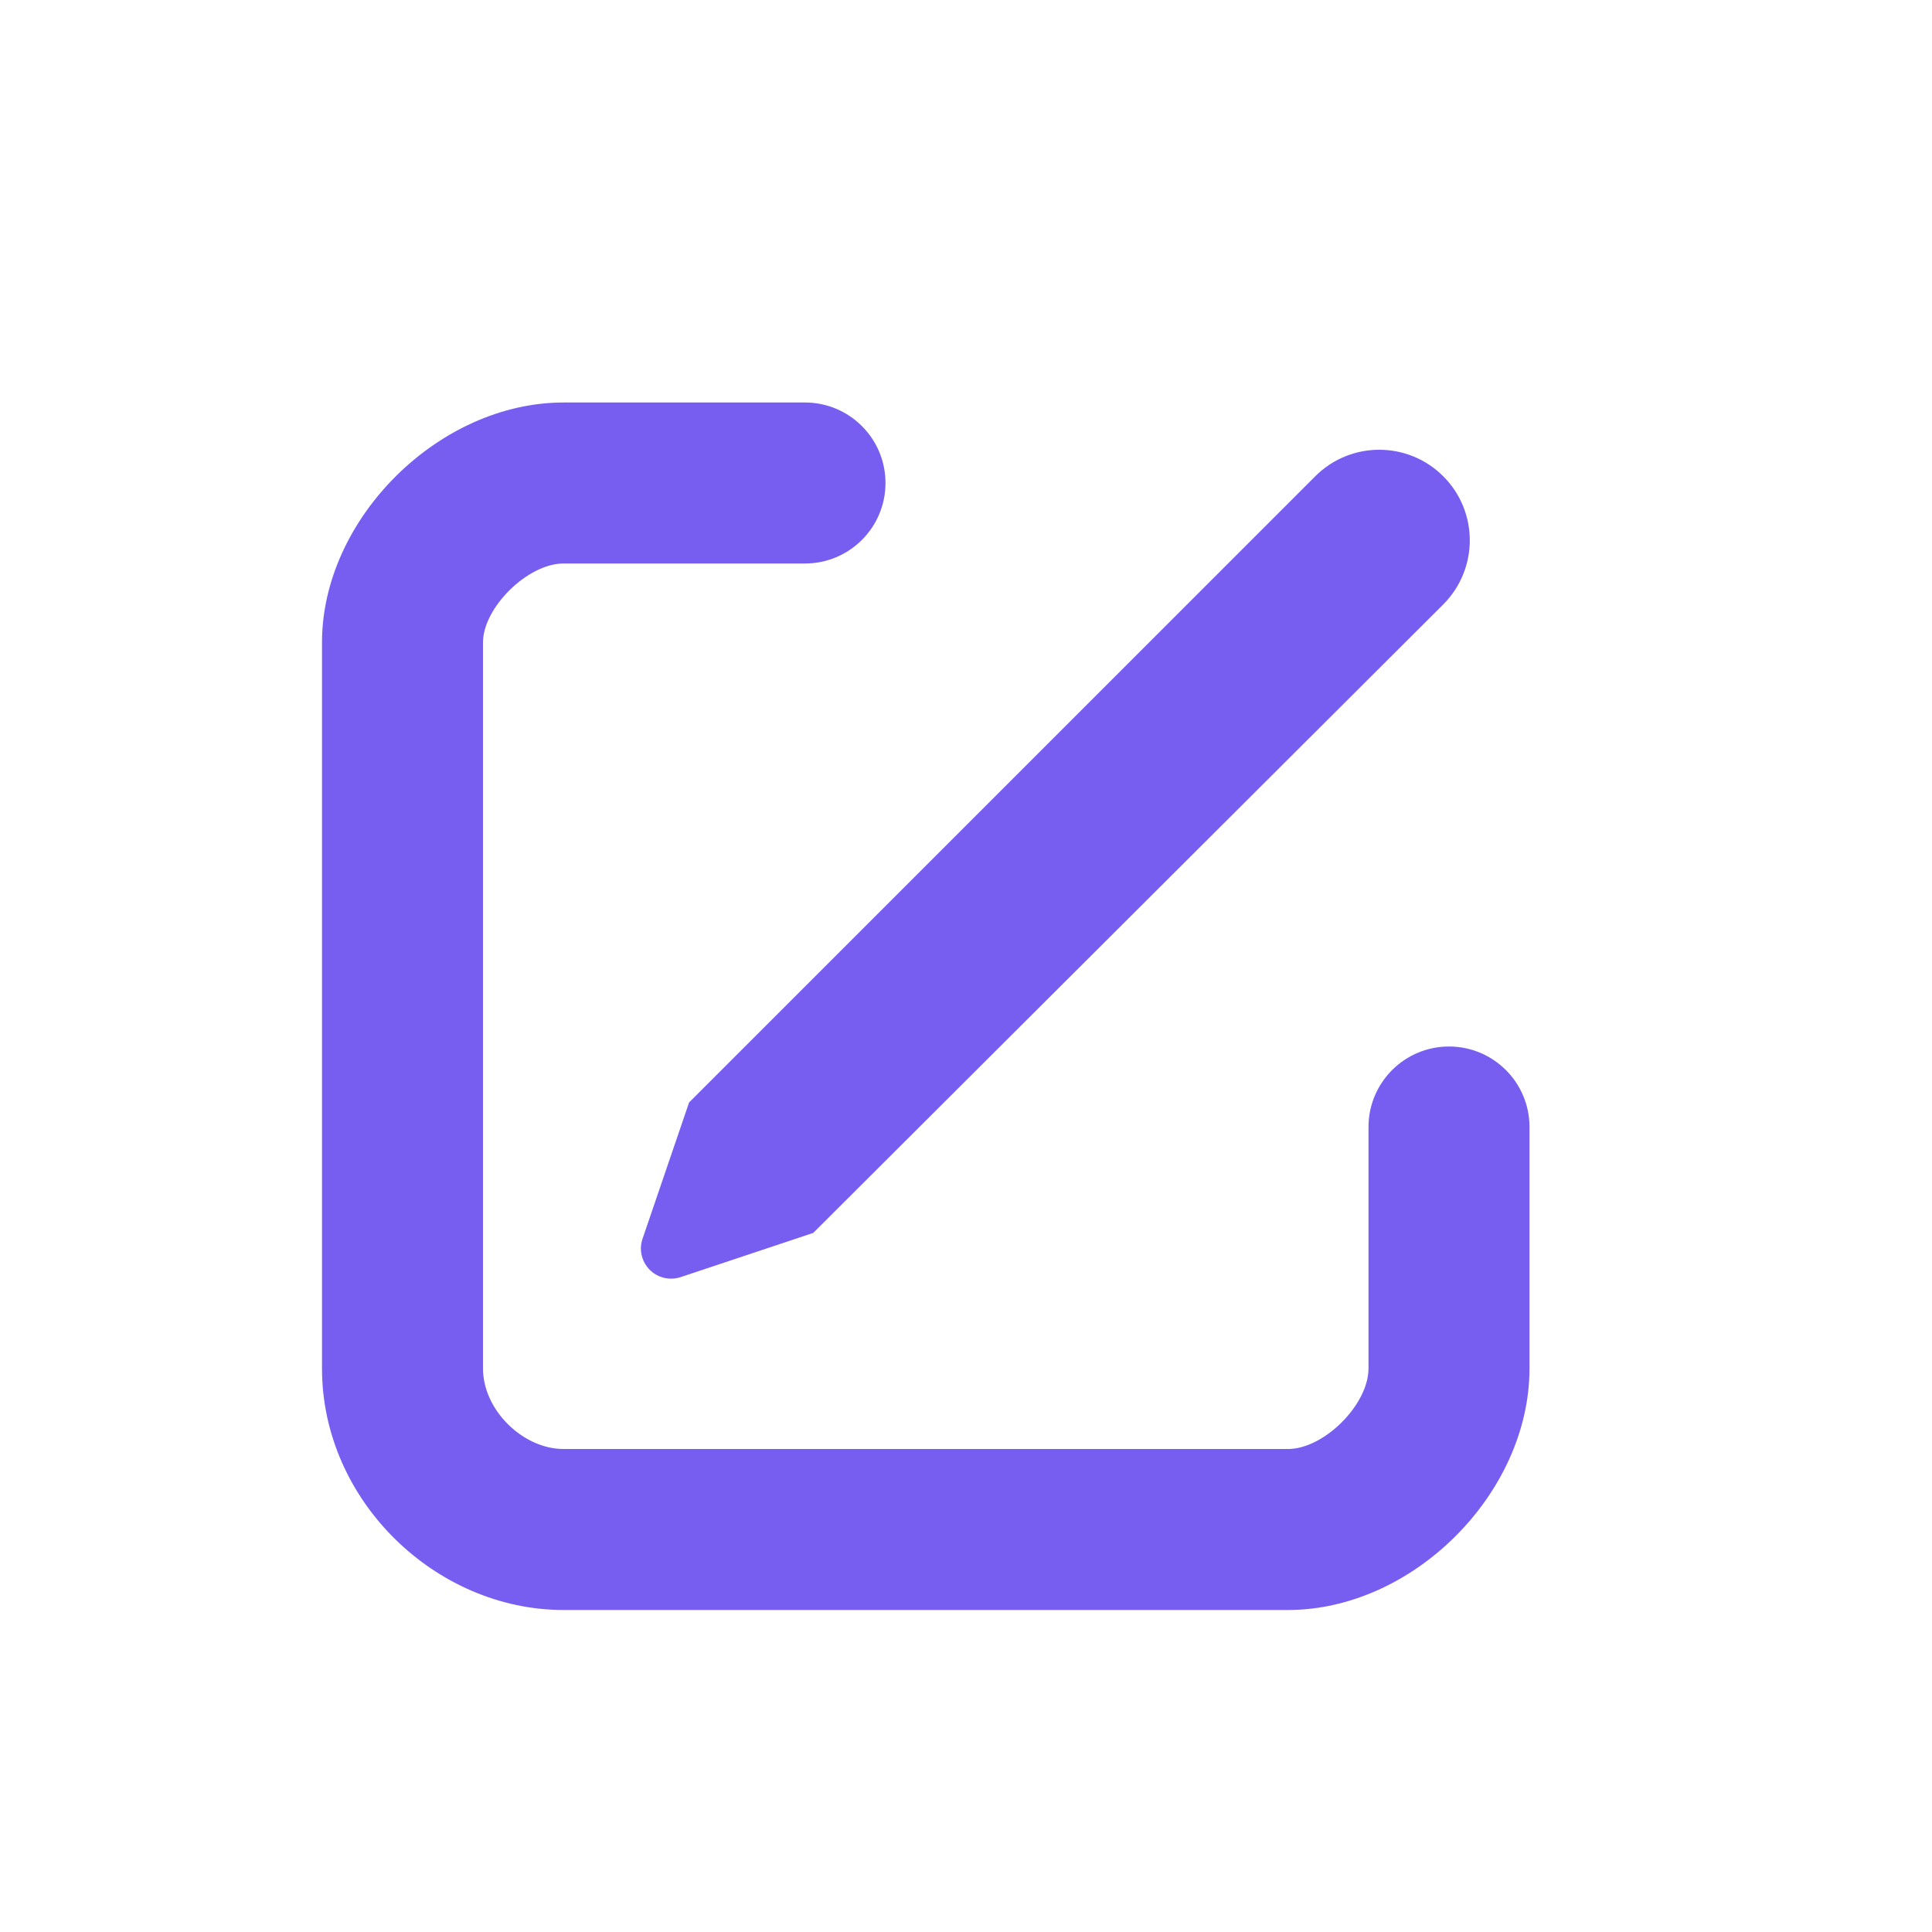 <?xml version="1.0" encoding="UTF-8"?>
<svg width="24px" height="24px" viewBox="0 0 24 24" version="1.1" xmlns="http://www.w3.org/2000/svg" xmlns:xlink="http://www.w3.org/1999/xlink">
    <!-- Generator: Sketch 50.2 (55047) - http://www.bohemiancoding.com/sketch -->
    <title>Edit</title>
    <desc>Created with Sketch.</desc>
    <defs>
        <path d="M17,14 C17,13.448 17.448,13 18,13 C18.552,13 19,13.448 19,14 L19,17 C19,18.552 17.552,20 16,20 L7,20 C5.414,20 4,18.644 4,17 L4,7.98 C4,6.443 5.452,5 7,5 L10,5 C10.552,5 11,5.448 11,6 C11,6.552 10.552,7 10,7 L7,7 C6.554,7 6,7.55 6,7.98 L6,17 C6,17.52 6.5,18 7,18 L16,18 C16.448,18 17,17.448 17,17 L17,14 Z M17.929,5.917 C18.368,6.356 18.368,7.068 17.929,7.508 L10.102,15.316 L8.455,15.865 C8.258,15.93 8.046,15.824 7.981,15.628 C7.955,15.551 7.955,15.468 7.981,15.391 L8.56,13.695 L16.338,5.917 C16.777,5.477 17.49,5.477 17.929,5.917 Z" id="path-1"></path>
    </defs>
    <g id="Edit" stroke="none" stroke-width="1" fill="none" fill-rule="evenodd">
        <mask id="mask-2" fill="white">
            <use xlink:href="#path-1"></use>
        </mask>
        <use id="Combined-Shape" fill="#785EF0" fill-rule="nonzero" xlink:href="#path-1"></use>
        <g id="Tint/Black" mask="url(#mask-2)">
            <g transform="translate(2, 2)"></g>
        </g>
    </g>
</svg>

